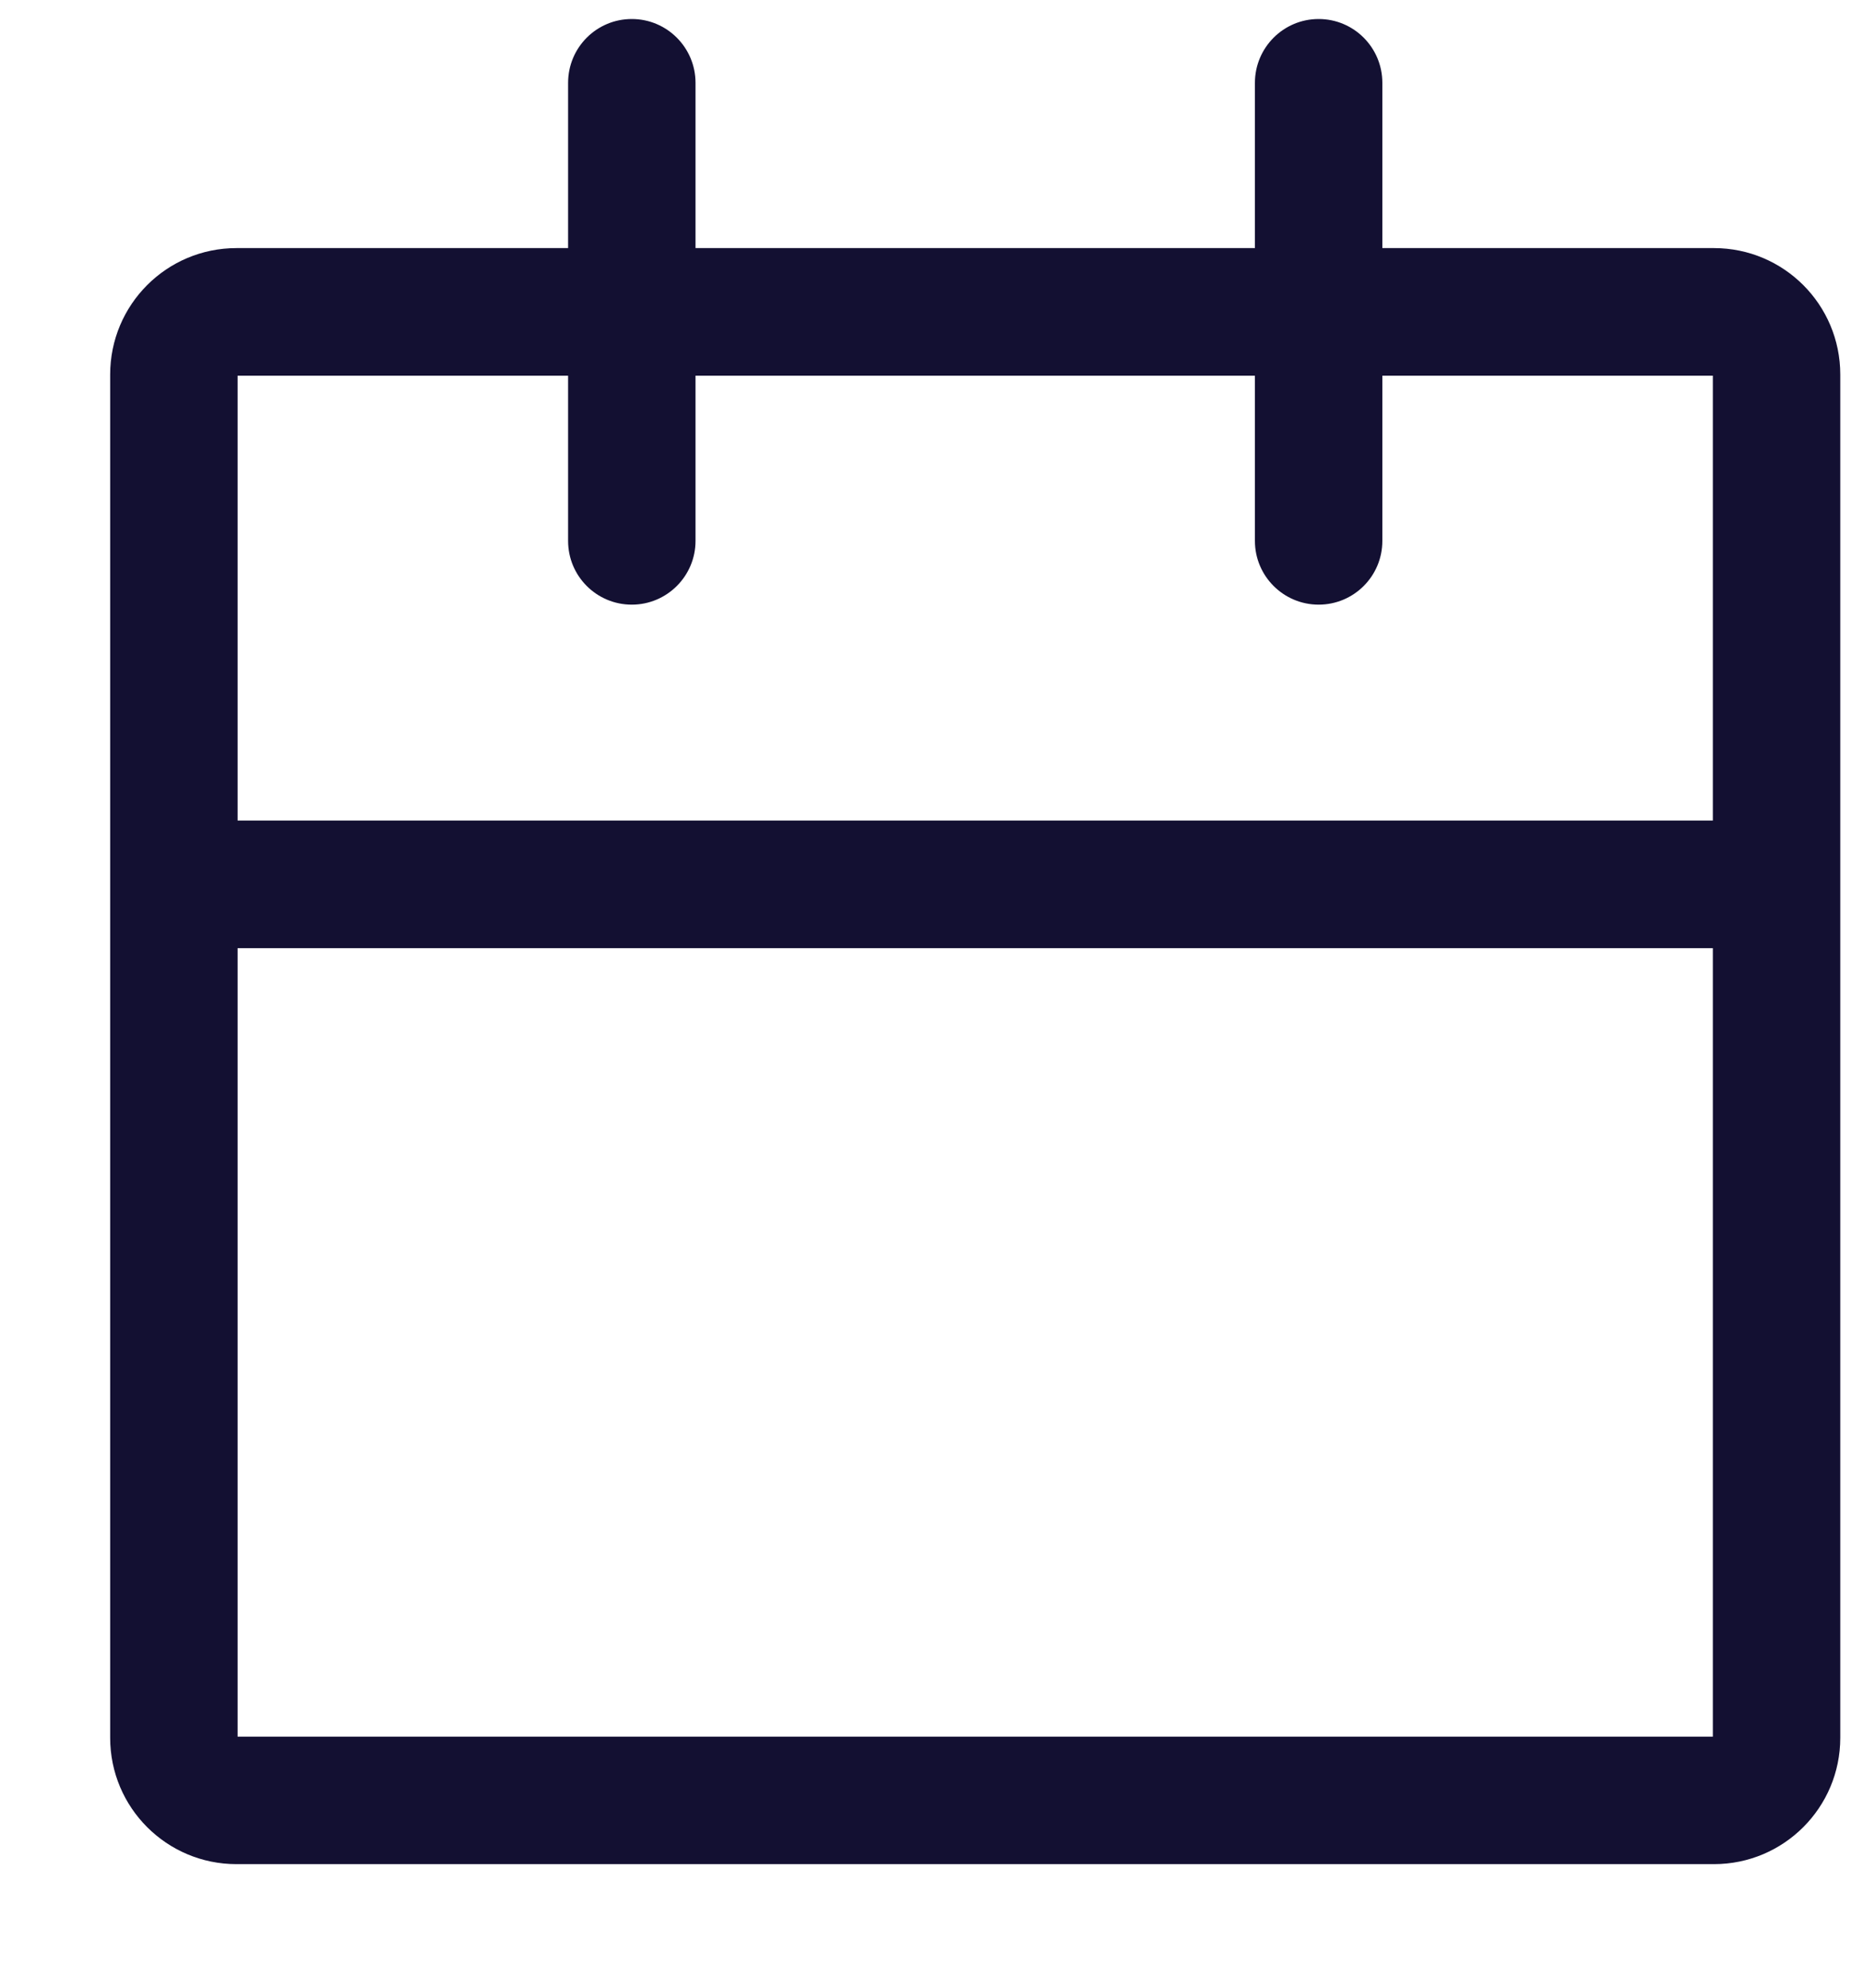 <svg width="15" height="16" viewBox="0 0 15 16" fill="none" xmlns="http://www.w3.org/2000/svg">
<path fill-rule="evenodd" clip-rule="evenodd" d="M4.574 0.667C4.574 0.383 4.803 0.153 5.087 0.153C5.37 0.153 5.6 0.383 5.6 0.667V1.997H10.104V0.667C10.104 0.383 10.334 0.153 10.617 0.153C10.901 0.153 11.13 0.383 11.13 0.667V1.997H13.8C14.362 1.997 14.817 2.452 14.817 3.015V13.988C14.817 14.55 14.362 15.005 13.8 15.005H1.904C1.342 15.005 0.887 14.55 0.887 13.988V3.015C0.887 2.452 1.342 1.997 1.904 1.997H4.574V0.667ZM10.104 3.024V4.354C10.104 4.637 10.334 4.867 10.617 4.867C10.901 4.867 11.13 4.637 11.13 4.354V3.024H13.791V6.605H1.913V3.024H4.574V4.354C4.574 4.637 4.803 4.867 5.087 4.867C5.37 4.867 5.6 4.637 5.6 4.354V3.024H10.104ZM13.791 7.632V13.979H1.913V7.632H13.791Z" fill="#131032"/>
</svg>
